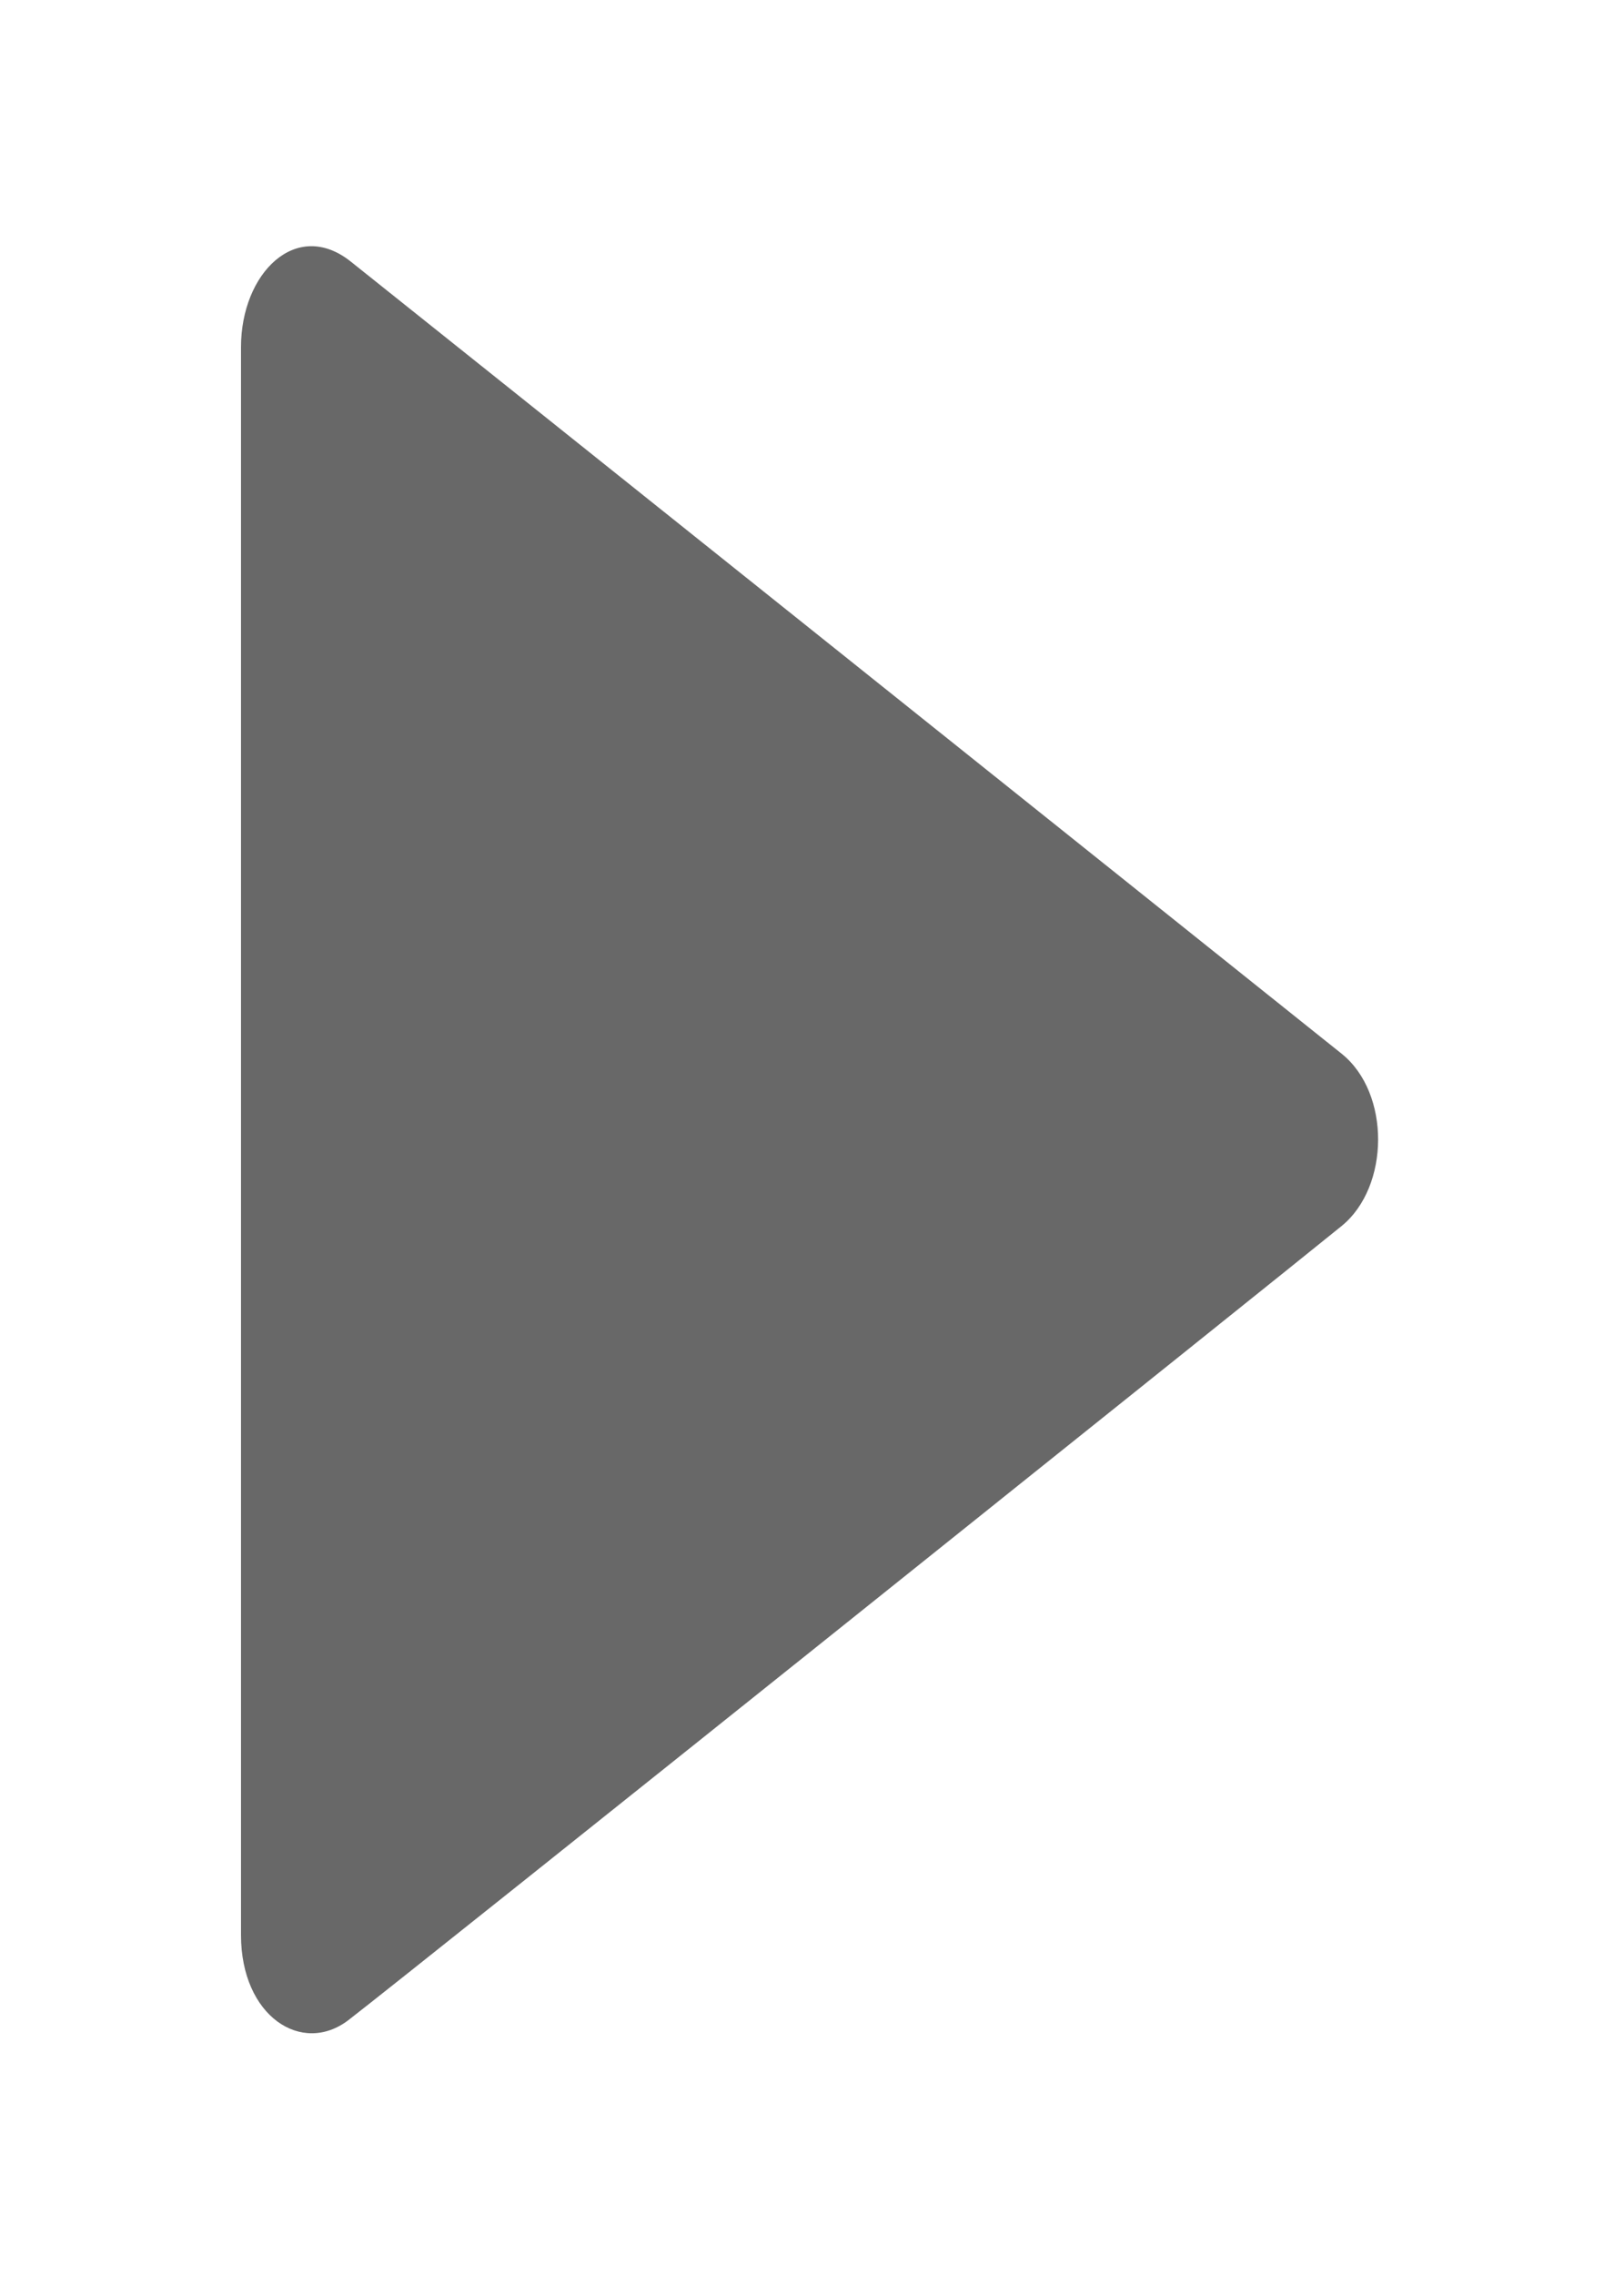 <svg xmlns="http://www.w3.org/2000/svg"
 xmlns:xlink="http://www.w3.org/1999/xlink"
 width="10px" height="14px"  viewBox="0 0 10 14">
<path fill-rule="evenodd"  fill="#686868"
 d="M1.484,11.908 C1.484,11.4 1.484,2.486 1.484,2.136 C1.484,1.681 1.824,1.343 2.159,1.609 C2.428,1.822 7.803,6.118 8.262,6.485 C8.563,6.727 8.558,7.302 8.262,7.544 C7.932,7.813 2.536,12.131 2.146,12.431 C1.859,12.651 1.484,12.408 1.484,11.908 Z"/>
</svg>